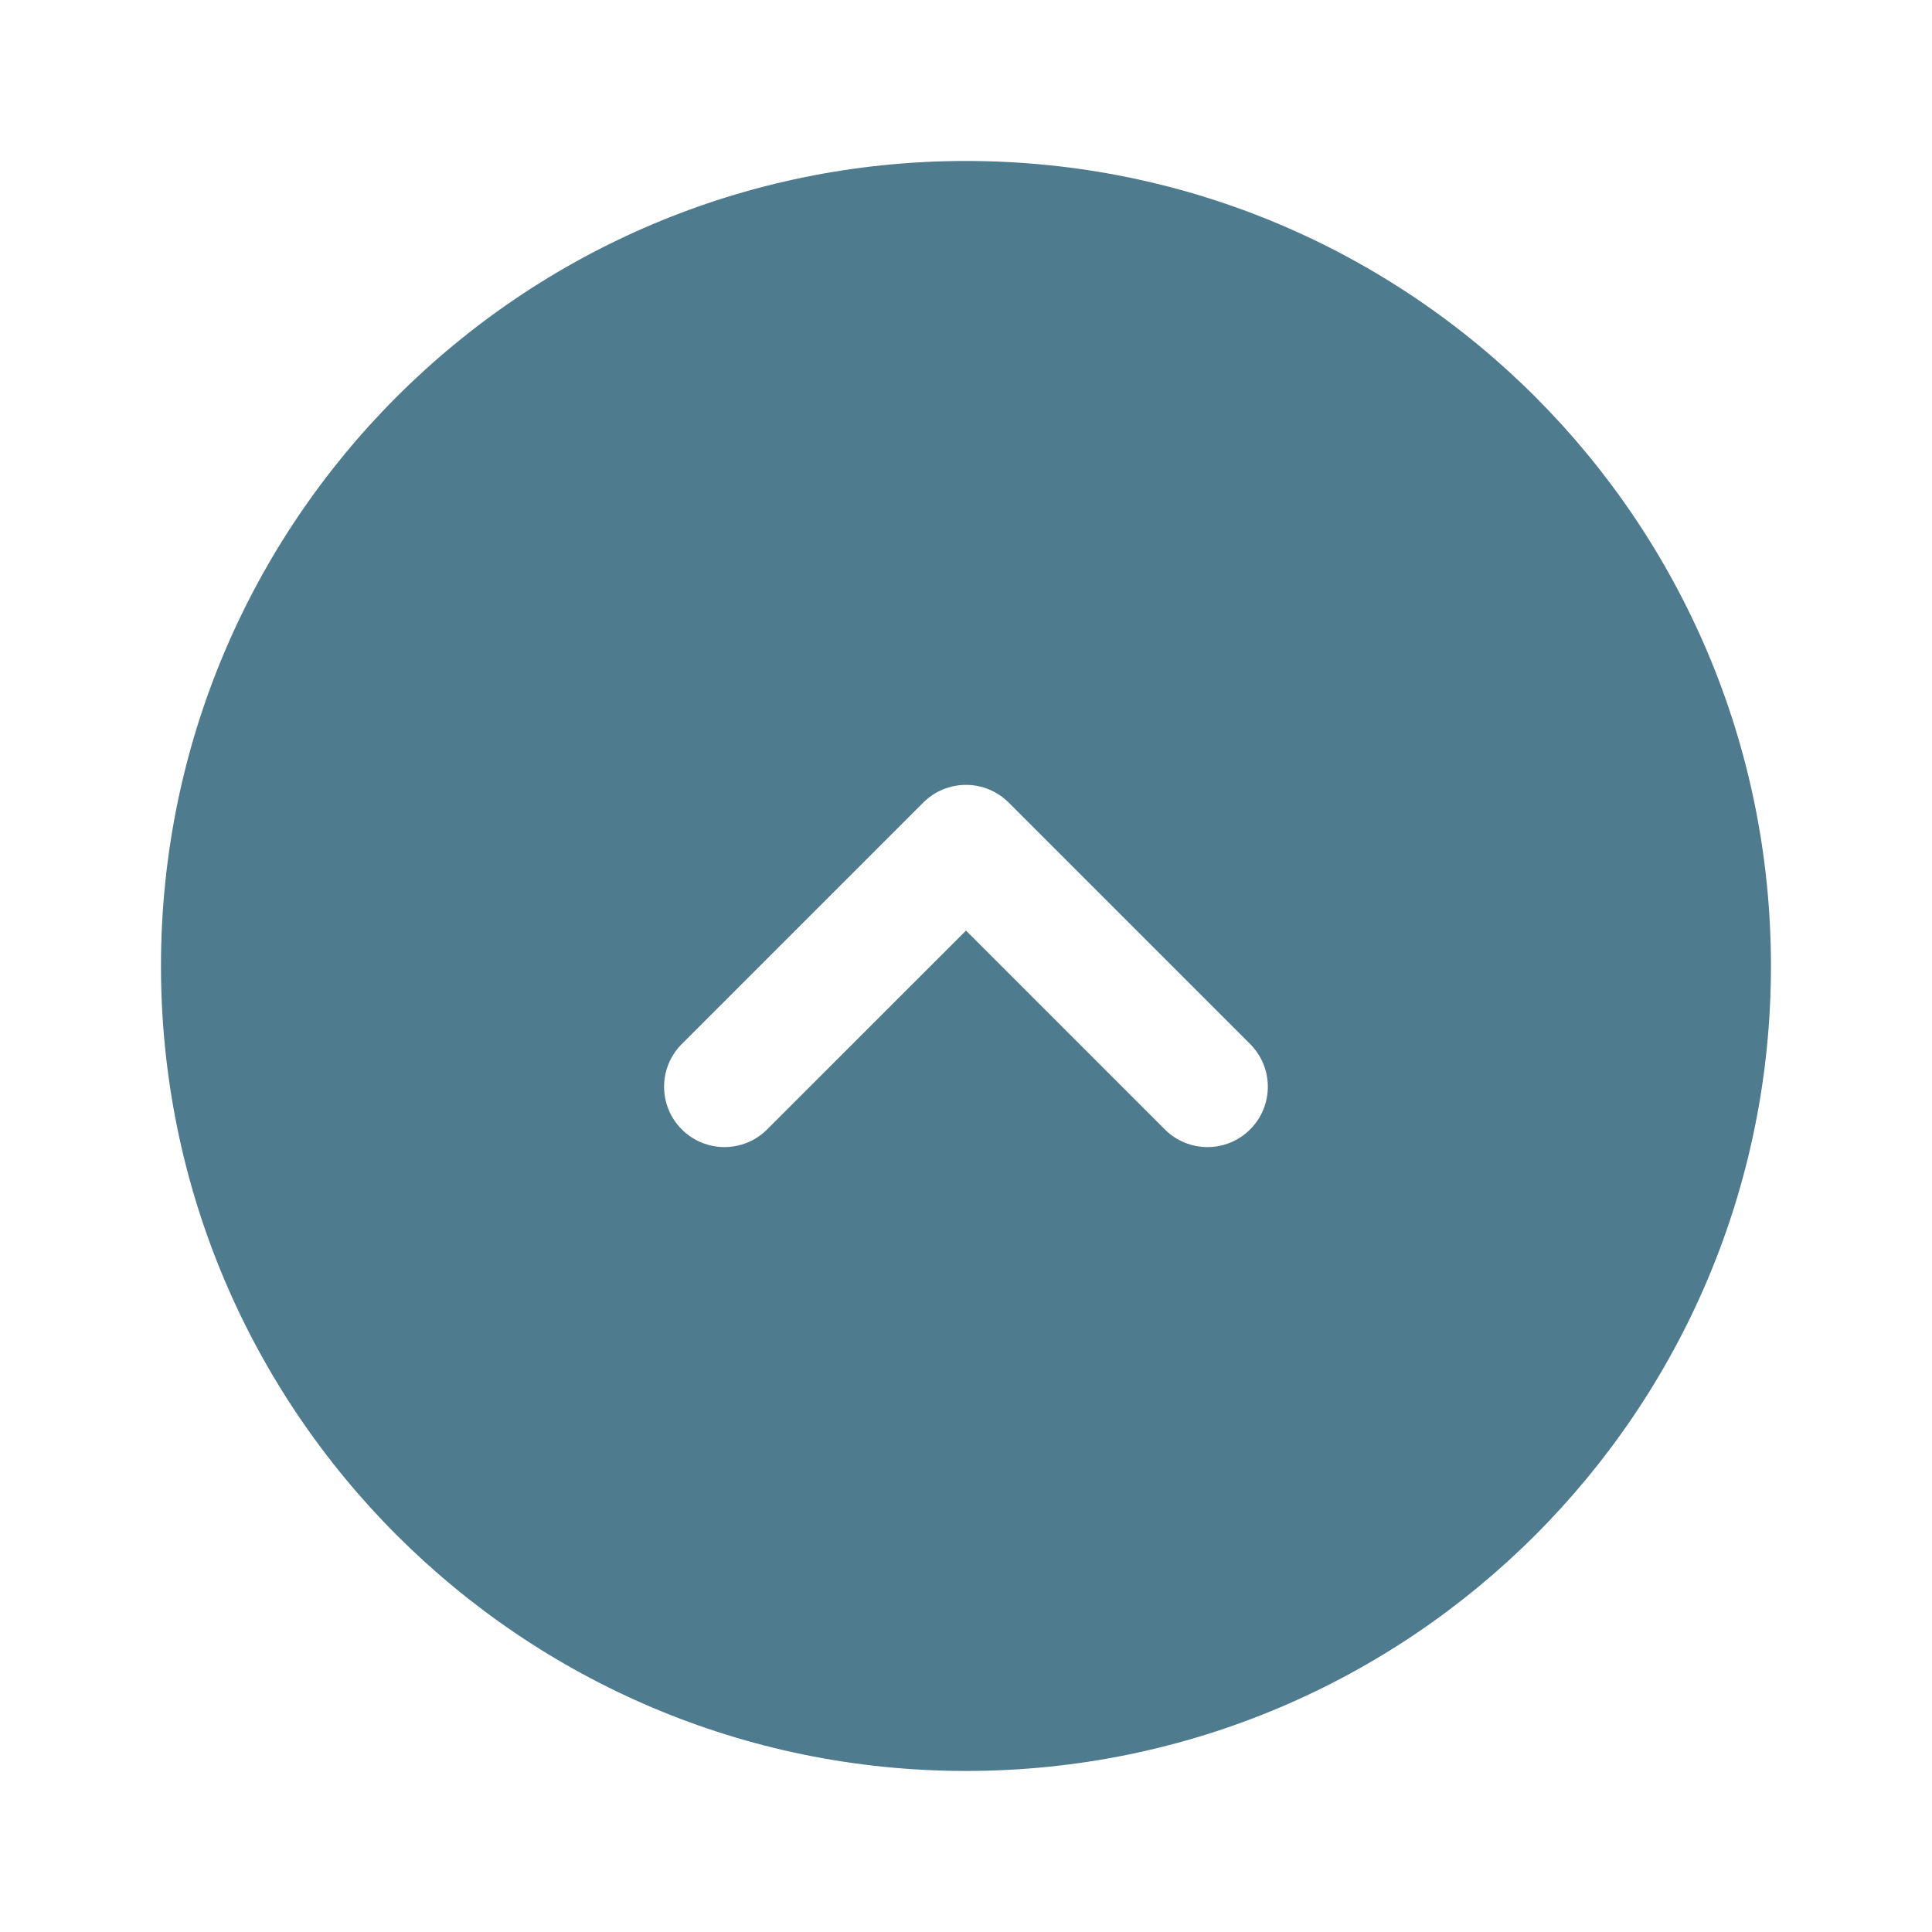 <svg width="28" height="28" viewBox="0 0 28 28" fill="none" xmlns="http://www.w3.org/2000/svg">
<path fill-rule="evenodd" clip-rule="evenodd" d="M14 25.666C20.443 25.666 25.666 20.443 25.666 14C25.666 7.556 20.443 2.333 14 2.333C7.556 2.333 2.333 7.556 2.333 14C2.333 20.443 7.556 25.666 14 25.666ZM14 11.375C14.232 11.375 14.454 11.467 14.618 11.631L18.118 15.131C18.46 15.473 18.46 16.027 18.118 16.368C17.777 16.71 17.223 16.71 16.881 16.368L14 13.487L11.118 16.368C10.777 16.71 10.223 16.71 9.881 16.368C9.539 16.027 9.539 15.473 9.881 15.131L13.381 11.631C13.545 11.467 13.768 11.375 14 11.375Z" fill="#4F7B8E"/>
</svg>
